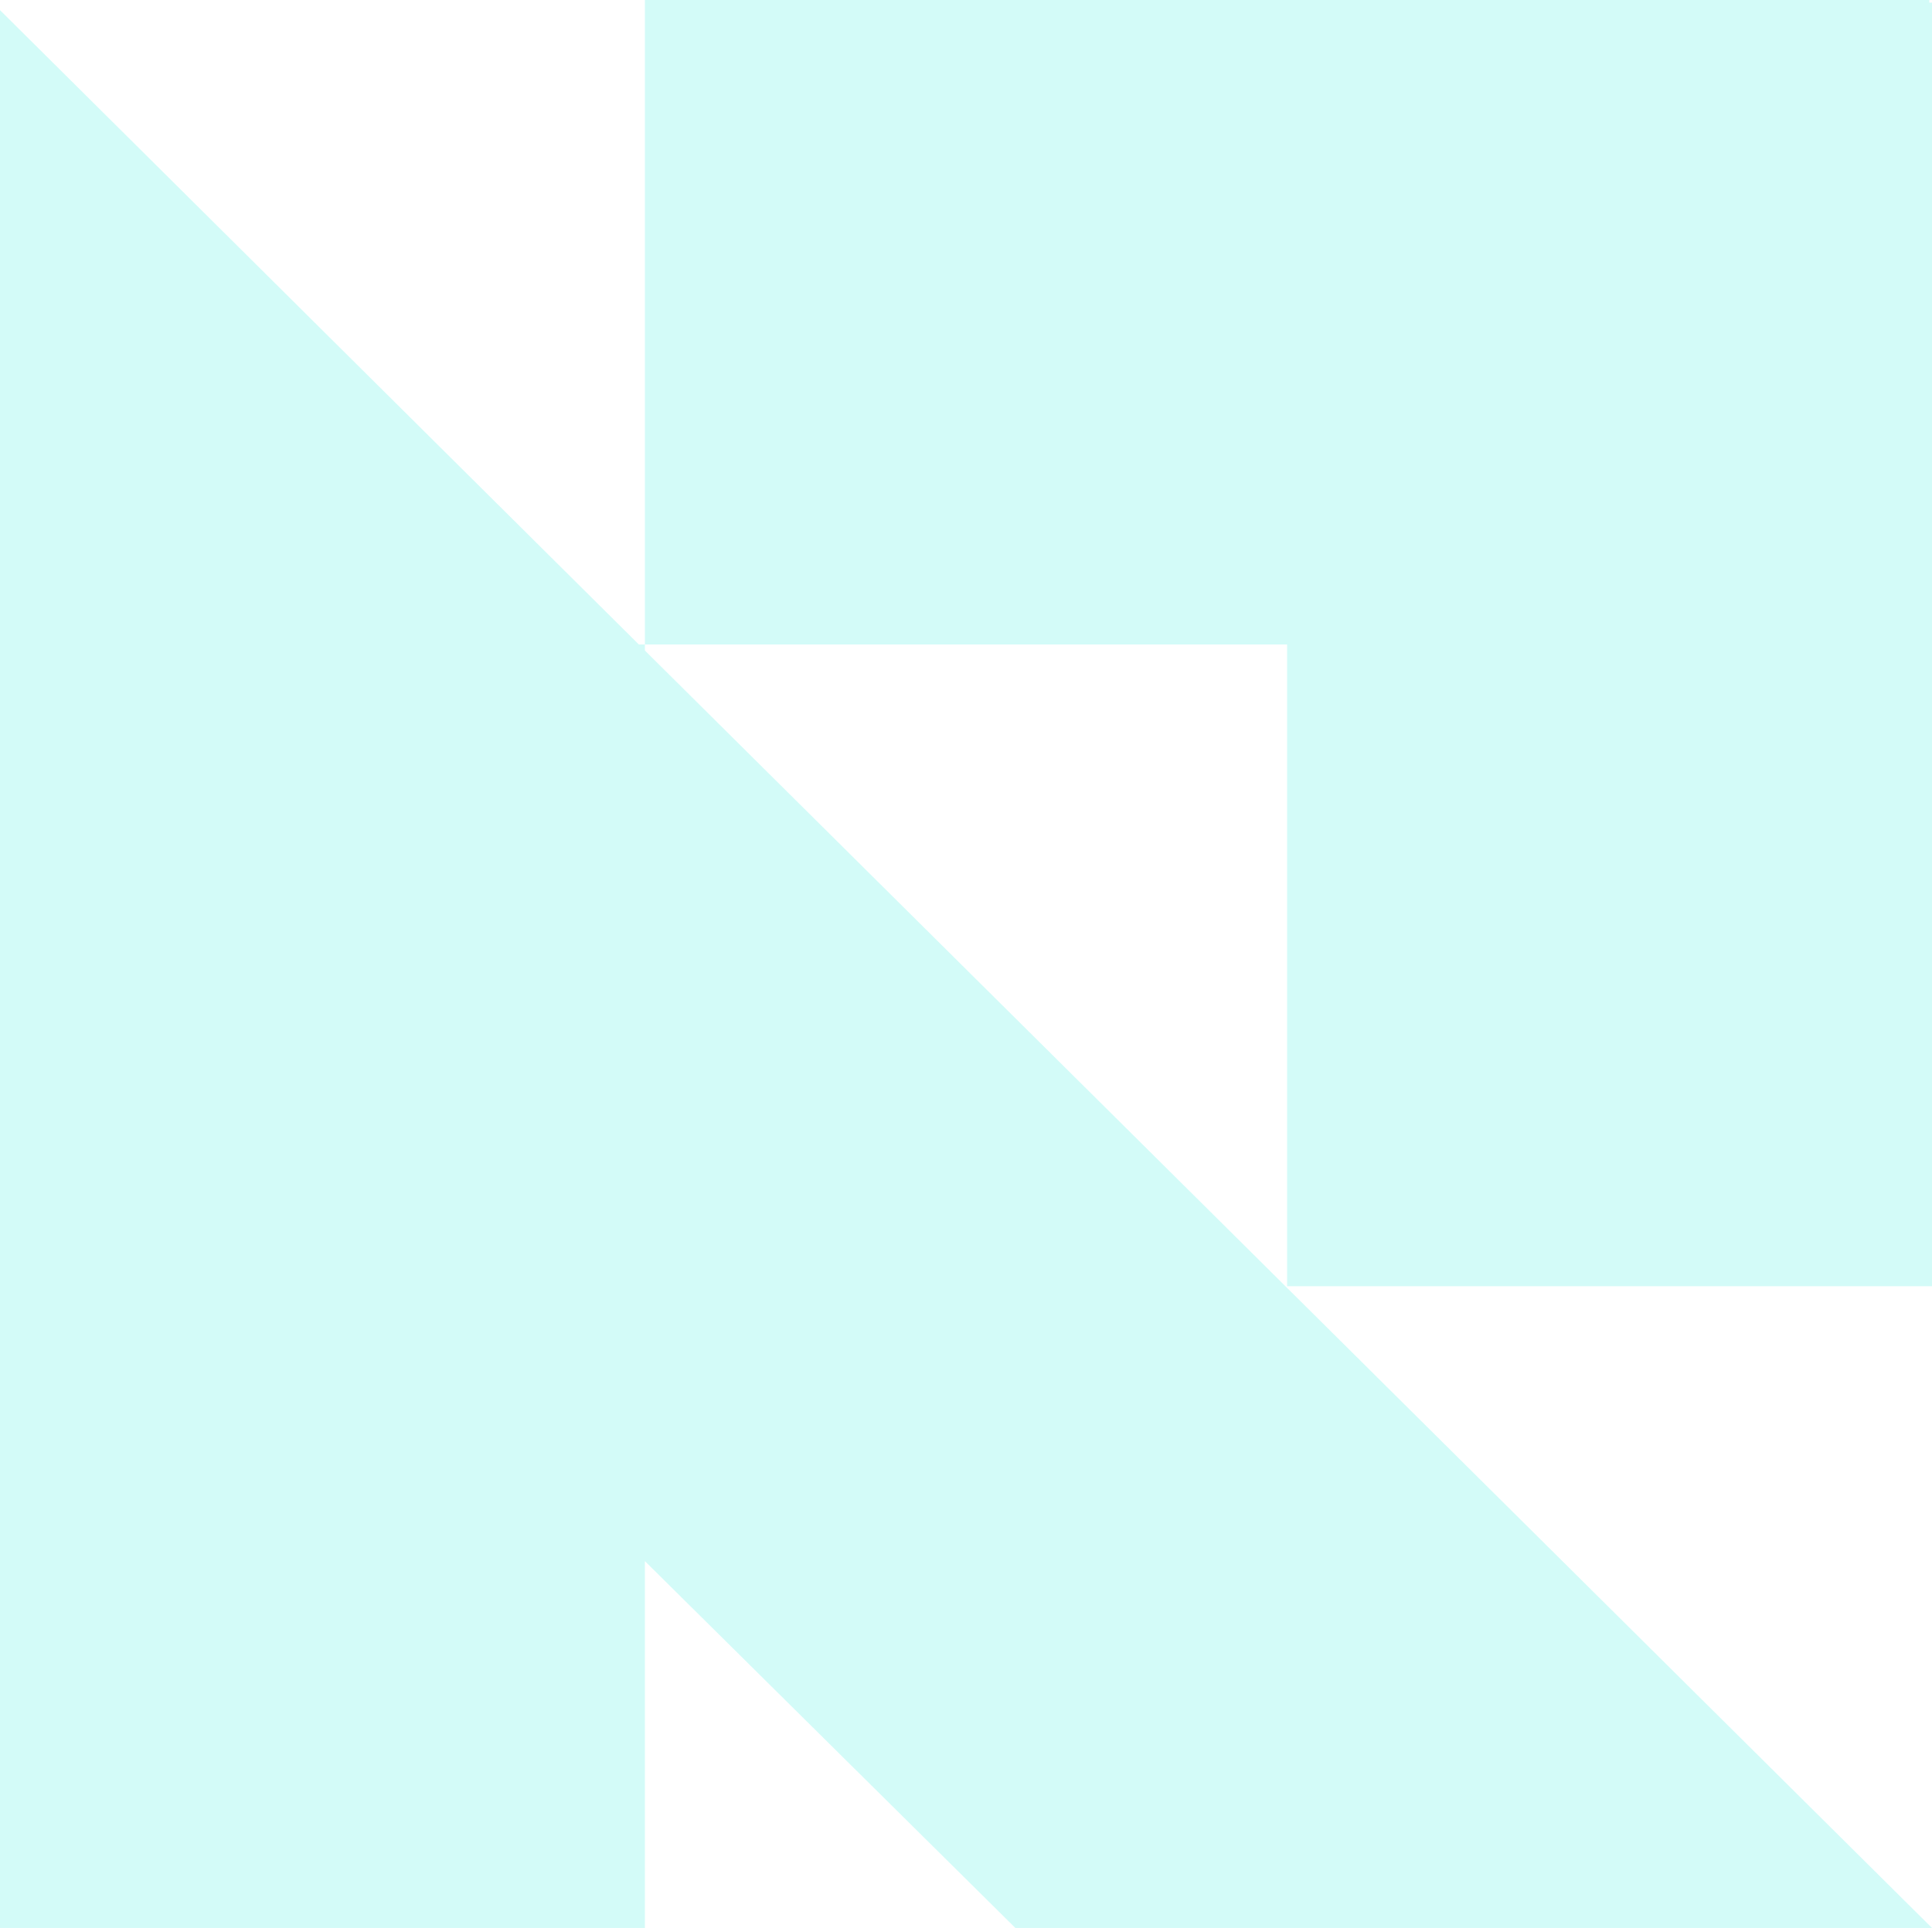 <svg width="492" height="491" viewBox="0 0 492 491" fill="none" xmlns="http://www.w3.org/2000/svg">
<g clip-path="url(#clip0_1_4752)">
<path fill-rule="evenodd" clip-rule="evenodd" d="M491.311 0.688H492V327.563H327.77V164.125H164.229V0H491.311V0.688ZM0 164.125V2.581L162.68 164.125H164.23V165.674L492 491H258.567L164.23 397.583V491H0V234.662V164.125Z" fill="#0EEBDD" fill-opacity="0.18"/>
</g>
<defs>
<clipPath id="clip0_1_4752">
<rect width="492" height="491" fill="white"/>
</clipPath>
</defs>
</svg>
